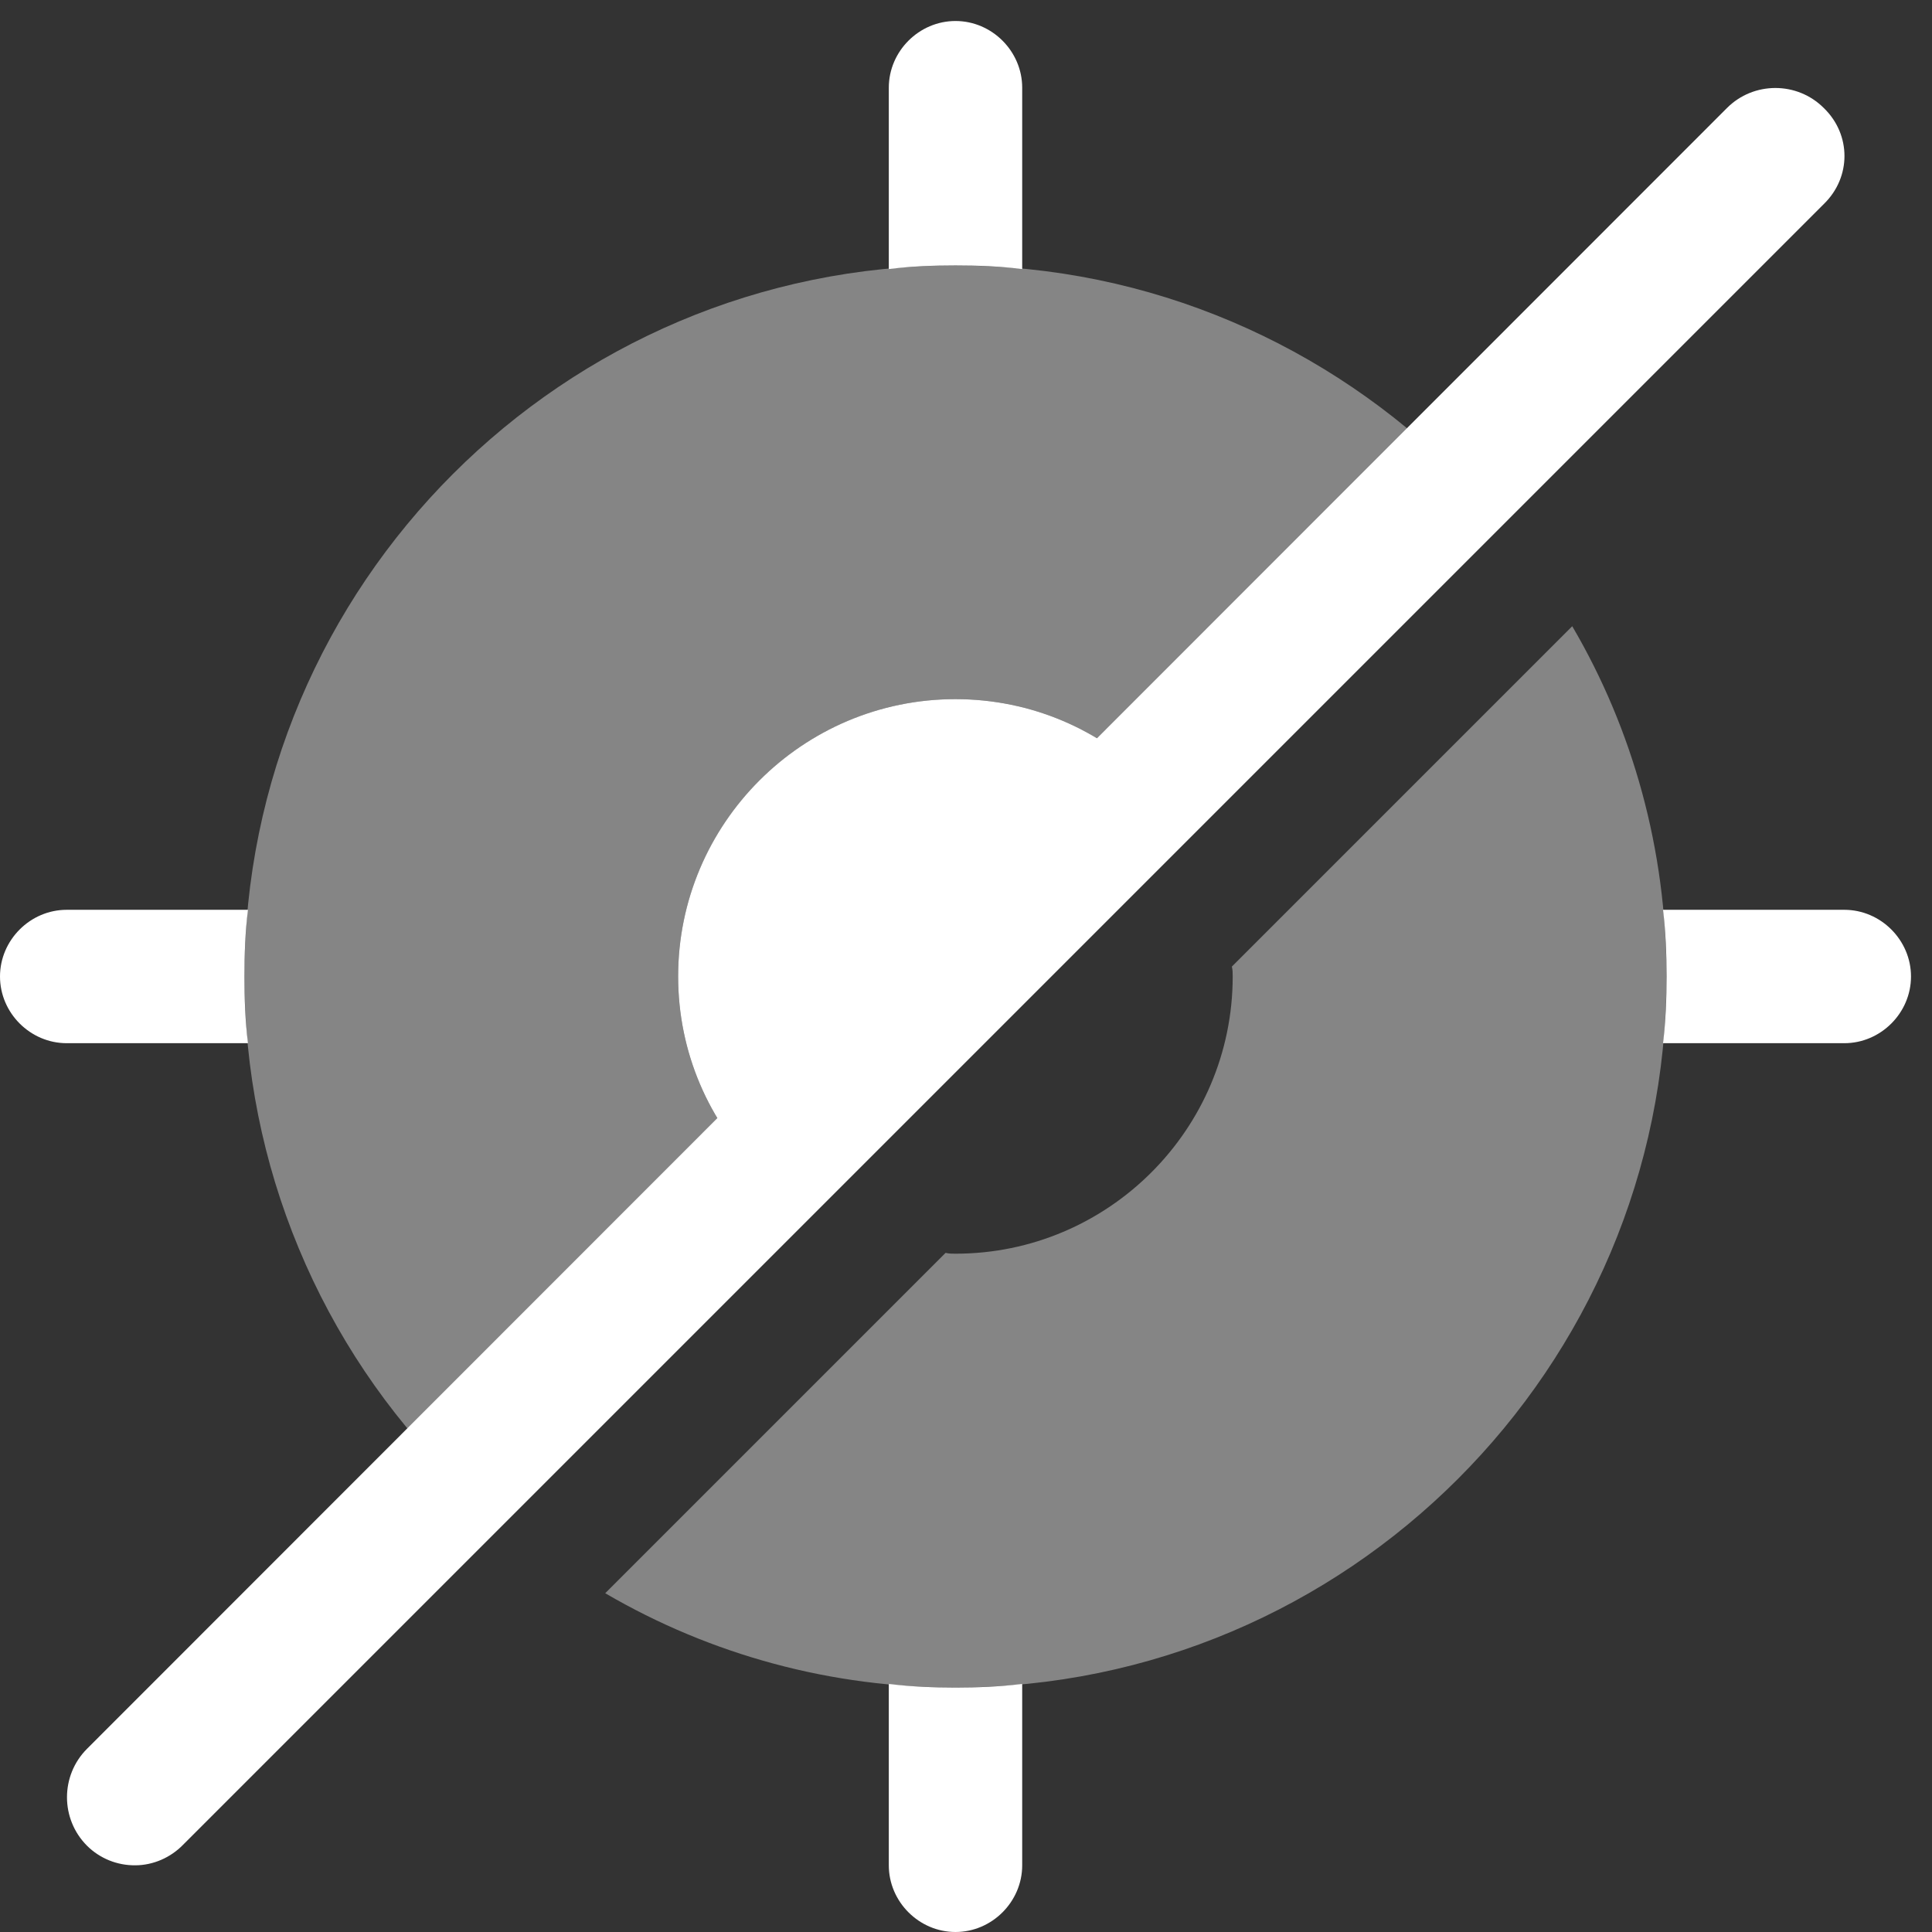 <svg width="23" height="23" viewBox="0 0 23 23" fill="none" xmlns="http://www.w3.org/2000/svg">
<rect x="0" y="0" width="23" height="23" fill="#333333" stroke="none"/>
<path opacity="0.4" d="M18.717 7.455L14.665 11.507C14.675 11.55 14.675 11.581 14.675 11.624C14.675 13.444 13.194 14.925 11.374 14.925C11.331 14.925 11.3 14.925 11.257 14.915L7.205 18.967C8.47 19.706 9.909 20.093 11.374 20.089C16.04 20.089 19.839 16.29 19.839 11.624C19.839 10.111 19.437 8.682 18.717 7.455ZM17.353 5.646L13.703 9.297C13.11 8.694 12.285 8.323 11.375 8.323C9.555 8.323 8.073 9.805 8.073 11.625C8.073 12.535 8.444 13.36 9.047 13.953L5.396 17.603C4.609 16.82 3.983 15.888 3.557 14.862C3.13 13.836 2.91 12.736 2.91 11.625C2.91 6.958 6.708 3.16 11.375 3.16C13.703 3.16 15.819 4.112 17.353 5.646Z" fill="white"/>
<path d="M13.702 9.296L9.046 13.952C8.443 13.359 8.073 12.534 8.073 11.624C8.073 9.804 9.554 8.323 11.374 8.323C12.284 8.323 13.109 8.693 13.702 9.296ZM12.169 1.044V3.202H12.158C11.904 3.17 11.639 3.16 11.375 3.16C11.111 3.16 10.846 3.17 10.592 3.202H10.581V1.044C10.581 0.61 10.941 0.25 11.375 0.25C11.809 0.25 12.169 0.61 12.169 1.044ZM2.91 11.625C2.91 11.889 2.92 12.165 2.952 12.419H0.794C0.36 12.419 0 12.059 0 11.625C0 11.191 0.36 10.831 0.794 10.831H2.952C2.92 11.085 2.91 11.361 2.91 11.625ZM12.169 20.048V22.206C12.169 22.64 11.809 23 11.375 23C10.941 23 10.581 22.64 10.581 22.206V20.048H10.592C10.846 20.079 11.111 20.09 11.375 20.09C11.639 20.09 11.904 20.079 12.158 20.048H12.169ZM22.75 11.625C22.75 12.059 22.39 12.419 21.956 12.419H19.798C19.829 12.165 19.84 11.889 19.84 11.625C19.84 11.361 19.829 11.085 19.798 10.831H21.956C22.39 10.831 22.75 11.191 22.75 11.625Z" fill="white"/>
<path d="M21.712 1.286C21.395 0.968 20.876 0.968 20.559 1.286L1.036 20.819C0.718 21.137 0.718 21.655 1.036 21.973C1.111 22.048 1.201 22.107 1.299 22.147C1.398 22.187 1.503 22.207 1.61 22.206C1.716 22.206 1.821 22.183 1.919 22.141C2.016 22.099 2.105 22.038 2.179 21.962L21.712 2.429C22.04 2.111 22.04 1.603 21.712 1.286Z" fill="white"/>
</svg>
